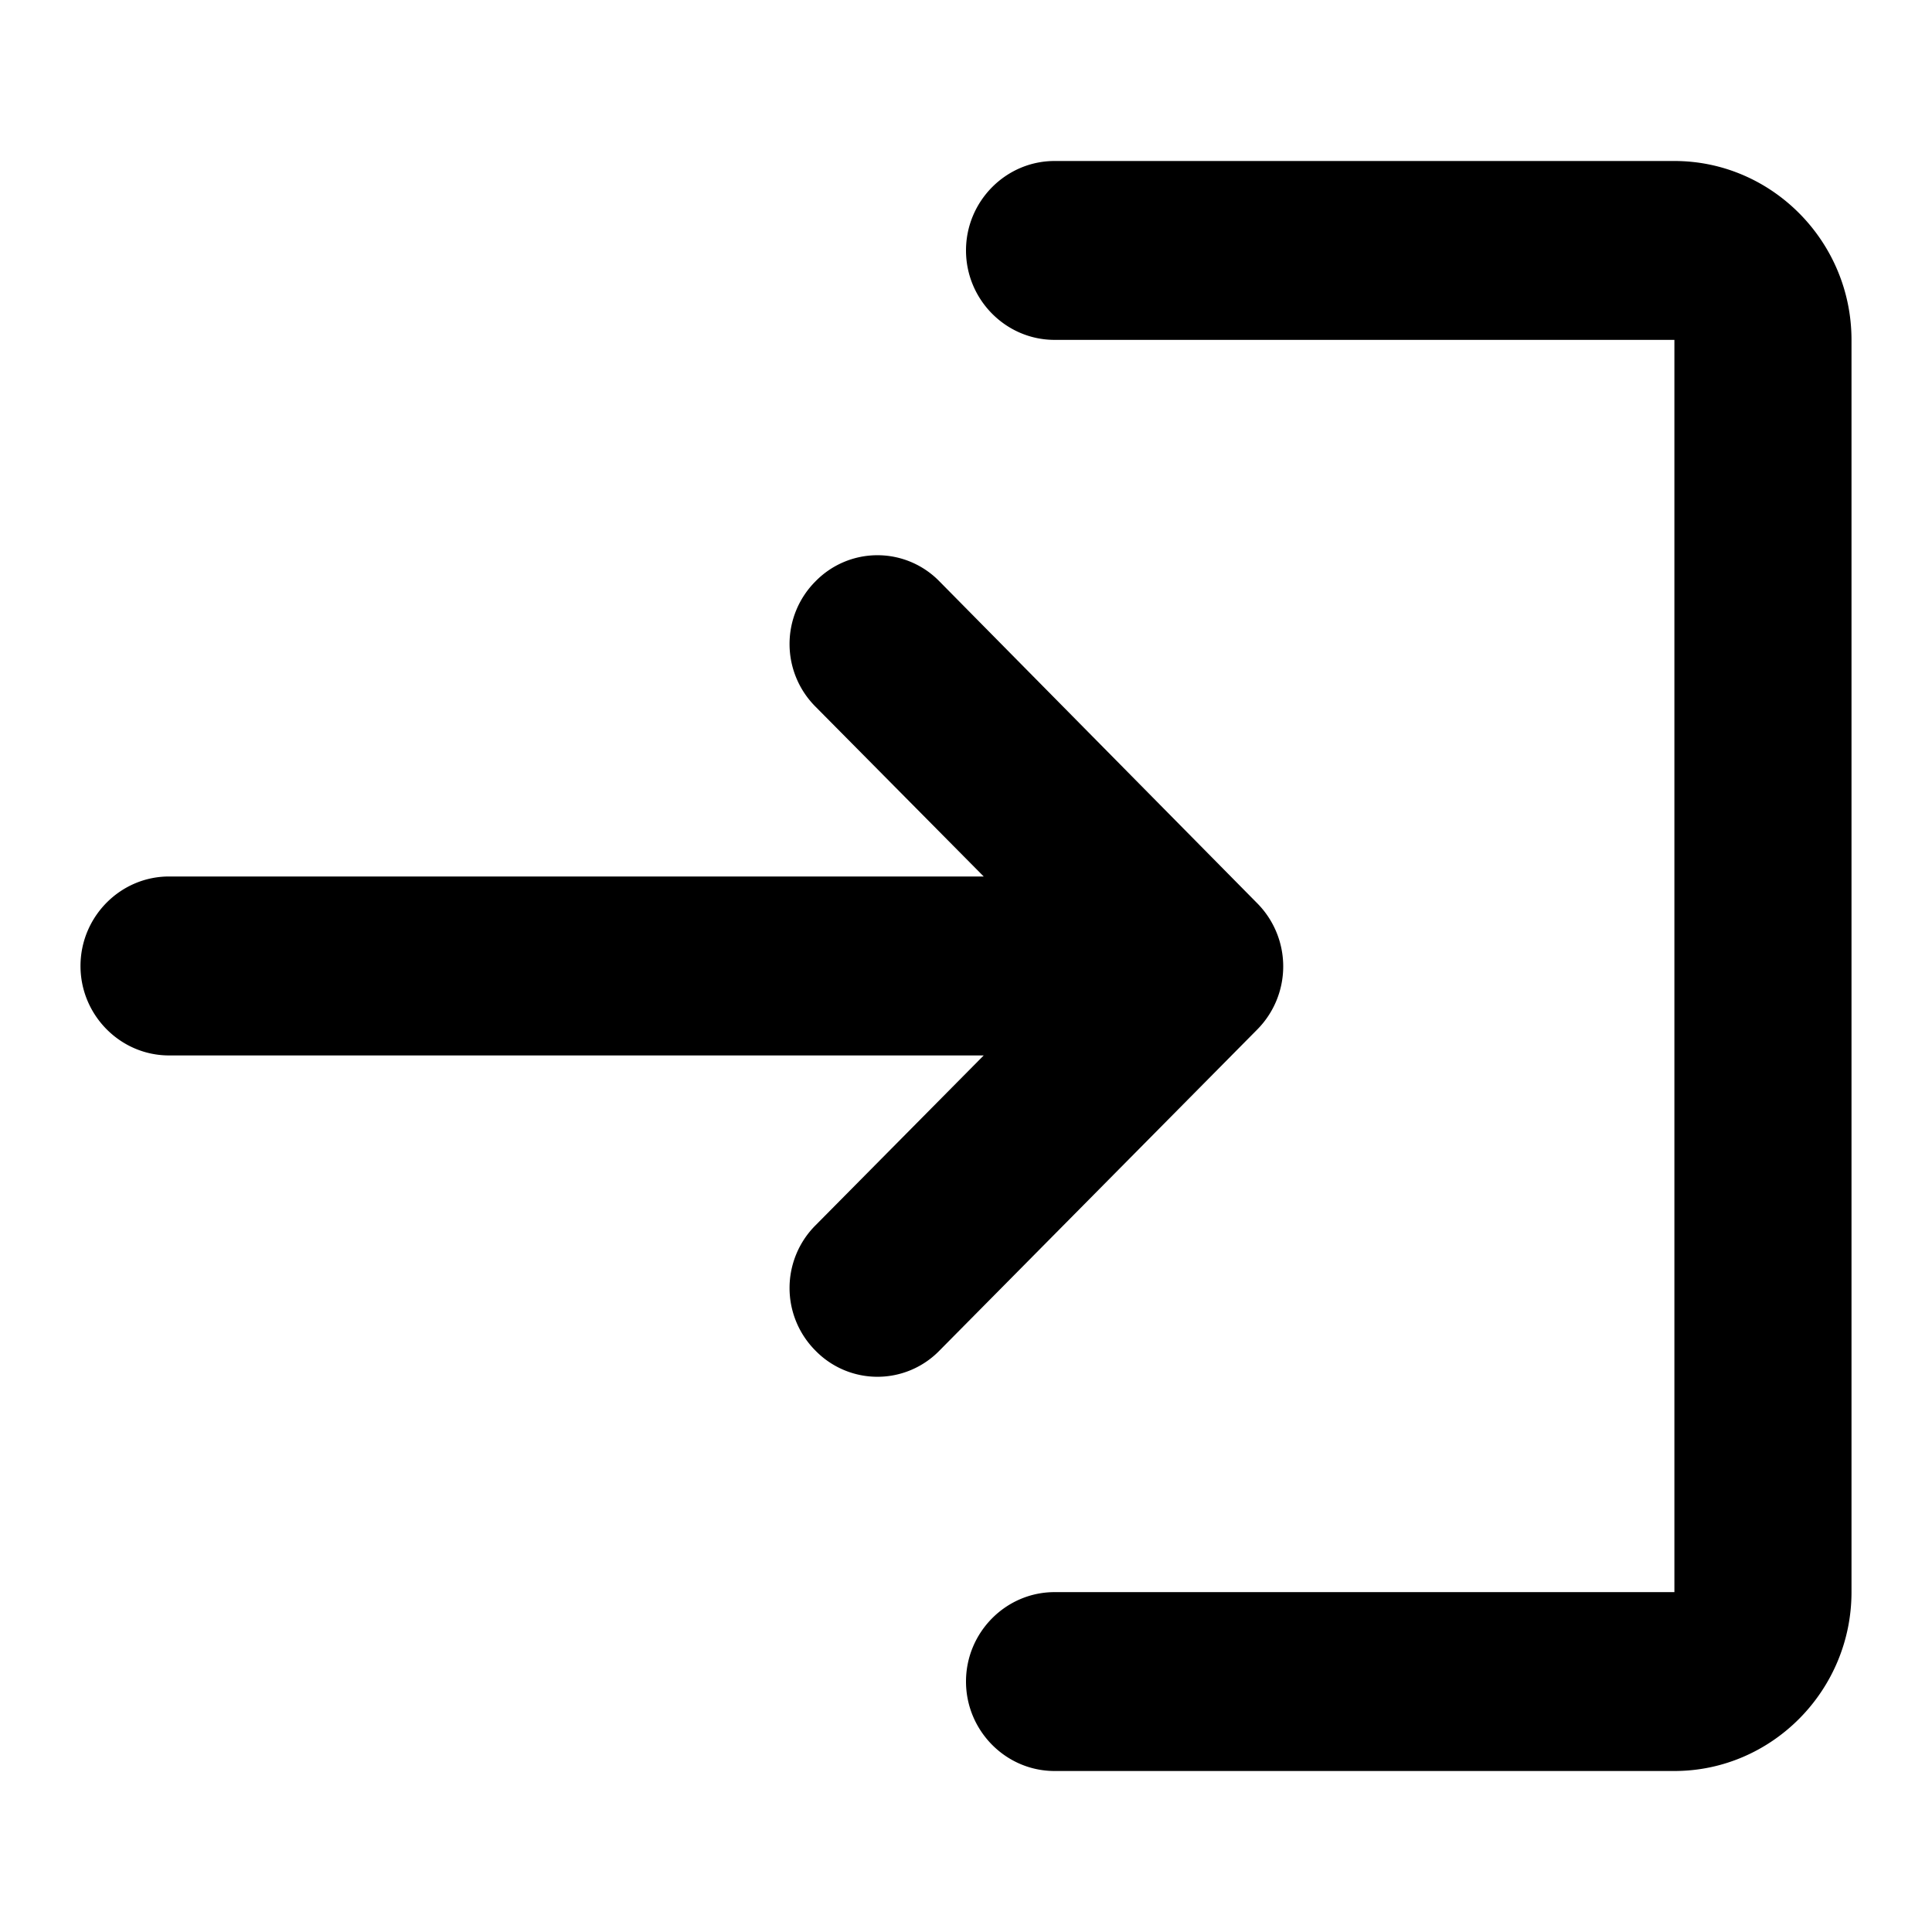<svg xmlns="http://www.w3.org/2000/svg" width="24" height="24"><path d="M10.13 7.222a1.101 1.101 0 0 0 0 1.556l2.09 2.11H2.1c-.605 0-1.1.5-1.1 1.112 0 .611.495 1.111 1.1 1.111h10.12l-2.09 2.111a1.101 1.101 0 0 0 0 1.556 1.075 1.075 0 0 0 1.54 0l3.949-3.99a1.114 1.114 0 0 0 0-1.566l-3.949-4a1.075 1.075 0 0 0-1.54 0ZM20.8 19.778h-7.7c-.605 0-1.1.5-1.1 1.11C12 21.5 12.495 22 13.1 22h7.7c1.21 0 2.2-1 2.2-2.222V4.222C23 3 22.01 2 20.8 2h-7.7c-.605 0-1.1.5-1.1 1.111s.495 1.111 1.1 1.111h7.7v15.556Z"/></svg>